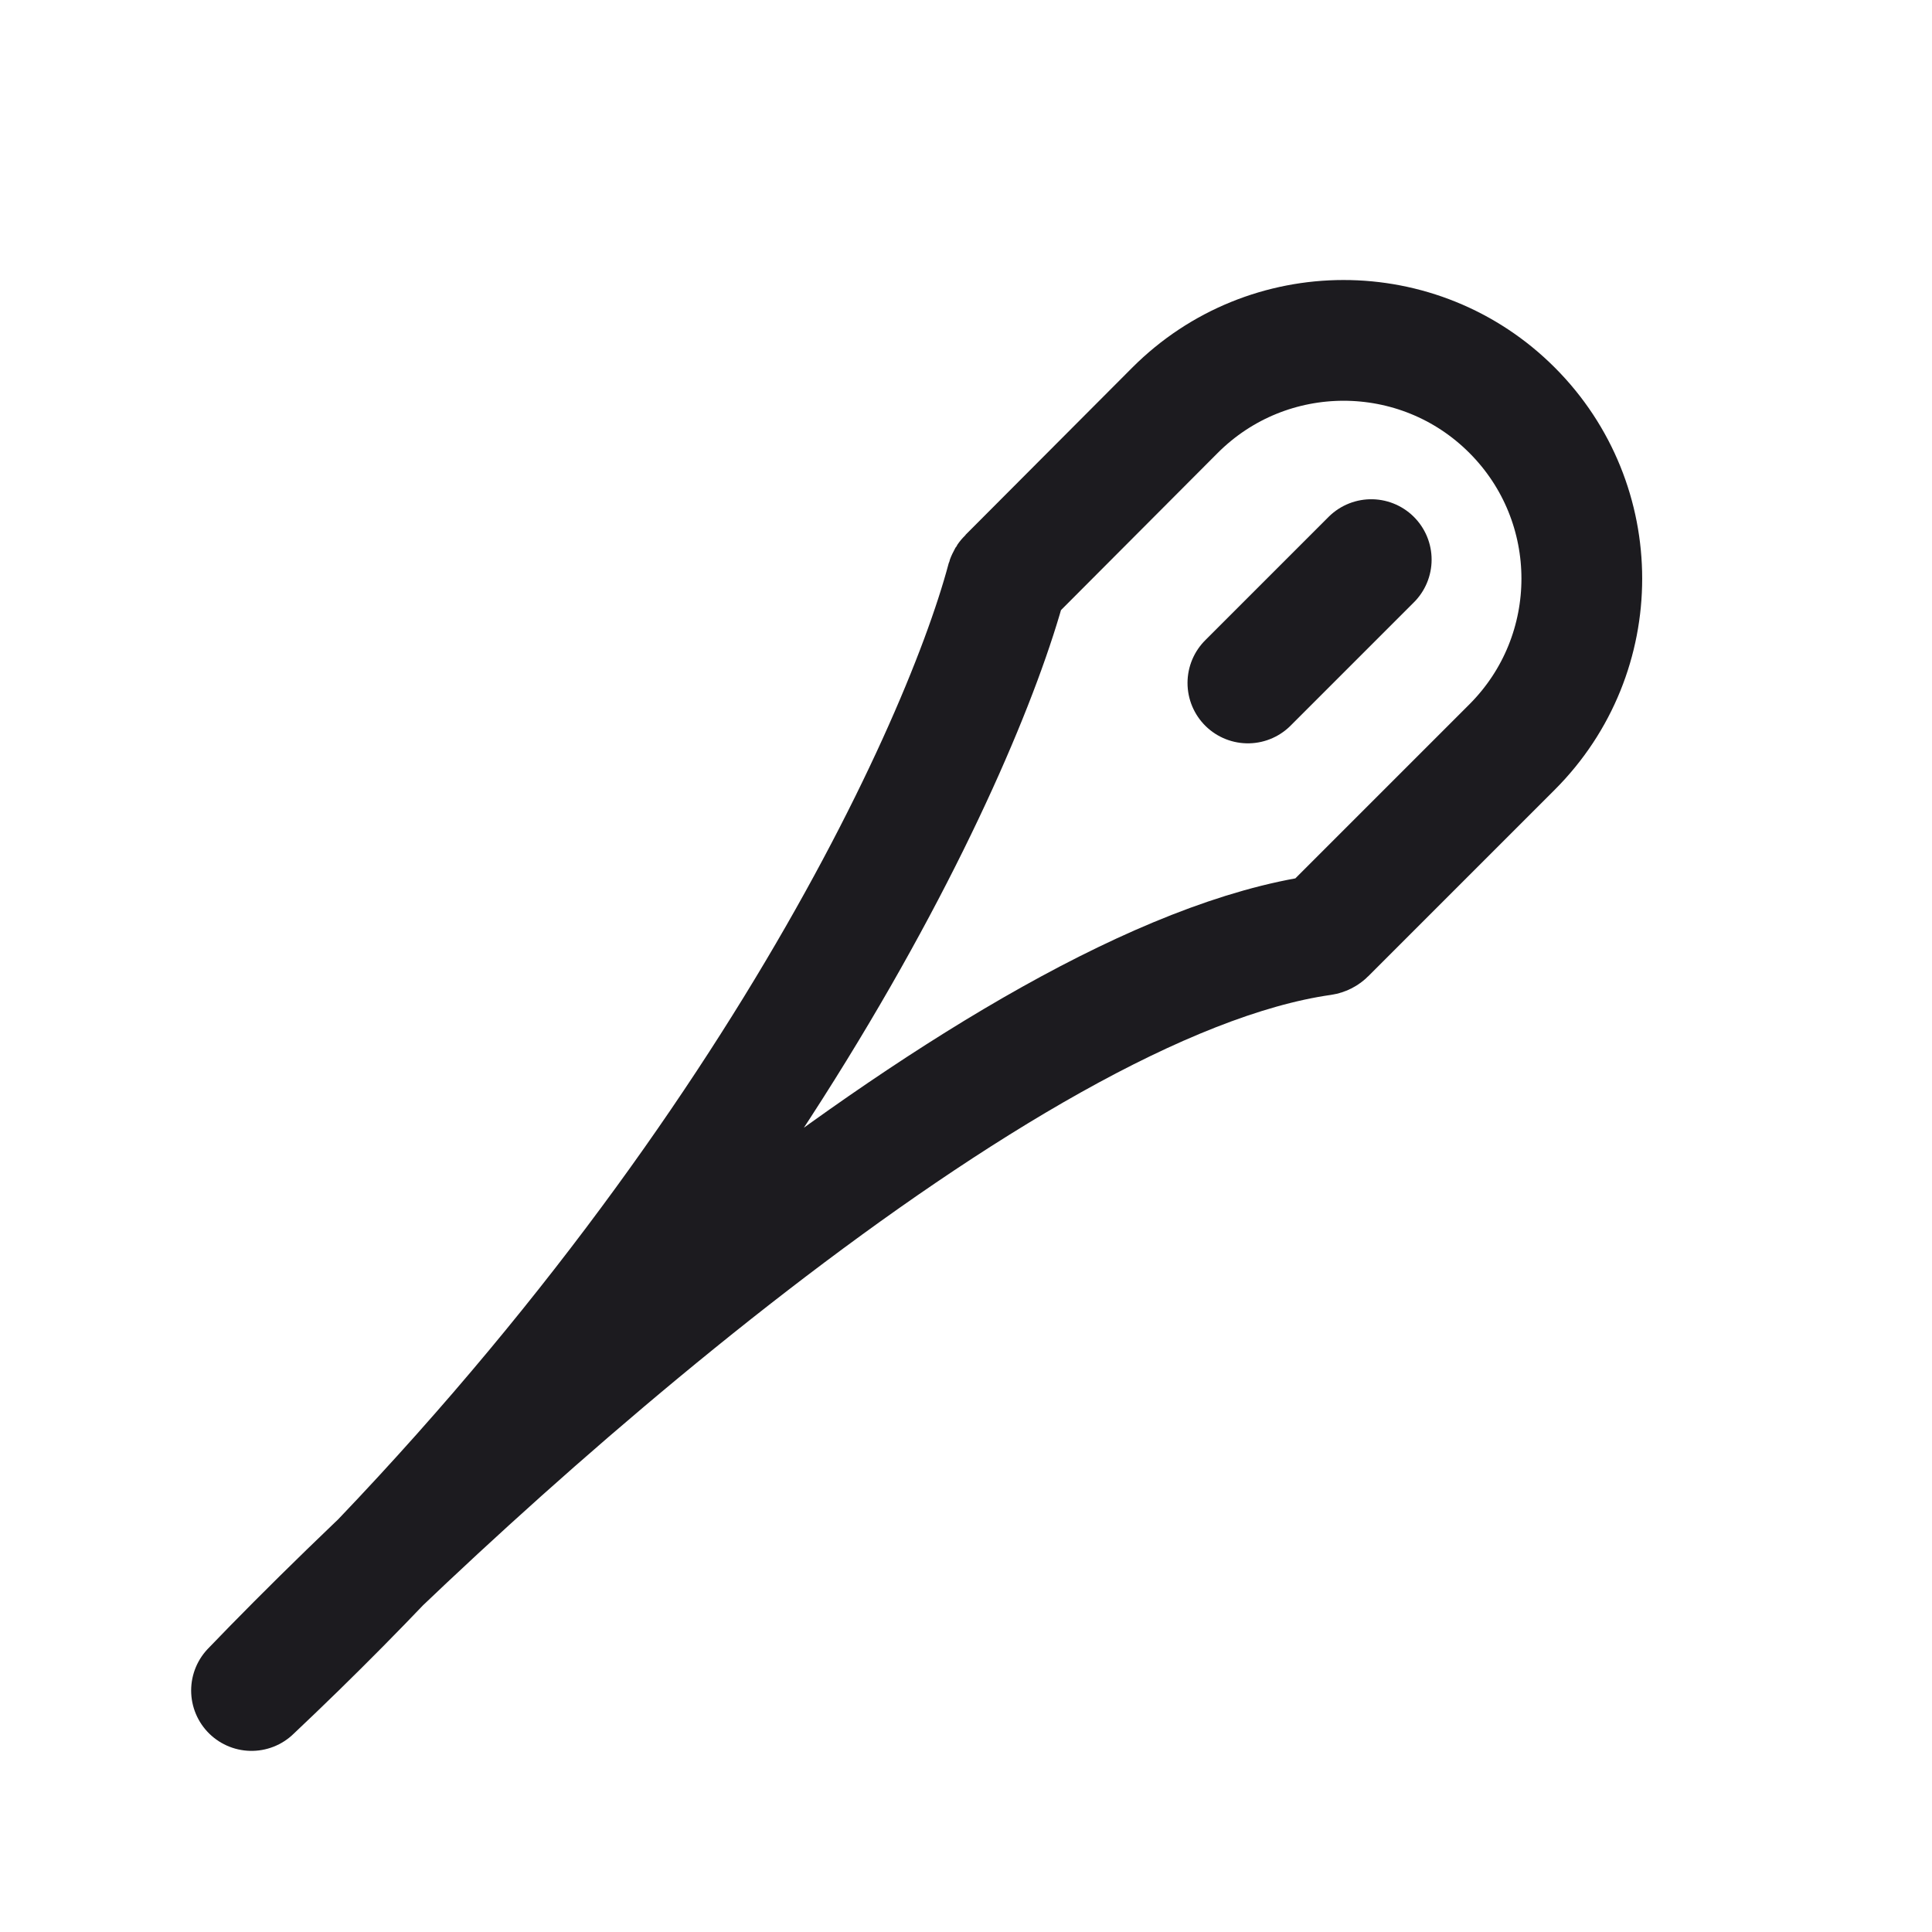 <svg width="32" height="32" viewBox="0 0 32 32" fill="none" xmlns="http://www.w3.org/2000/svg">
<path d="M22.712 9.269L20.669 11.312" stroke="#1C1B1F" stroke-width="2" stroke-linecap="round" stroke-linejoin="round"/>
<path d="M4.166 28C12.287 20.344 15.883 12.567 16.674 9.608C16.679 9.591 16.687 9.577 16.7 9.565L19.46 6.797C21.001 5.253 23.502 5.251 25.044 6.794V6.794C26.585 8.335 26.585 10.833 25.044 12.374L21.957 15.461C21.942 15.476 21.922 15.486 21.901 15.489C16.606 16.243 7.876 24.139 4.166 28Z" stroke="#1C1B1F" stroke-width="2" stroke-linecap="round" stroke-linejoin="round"/>
</svg>
